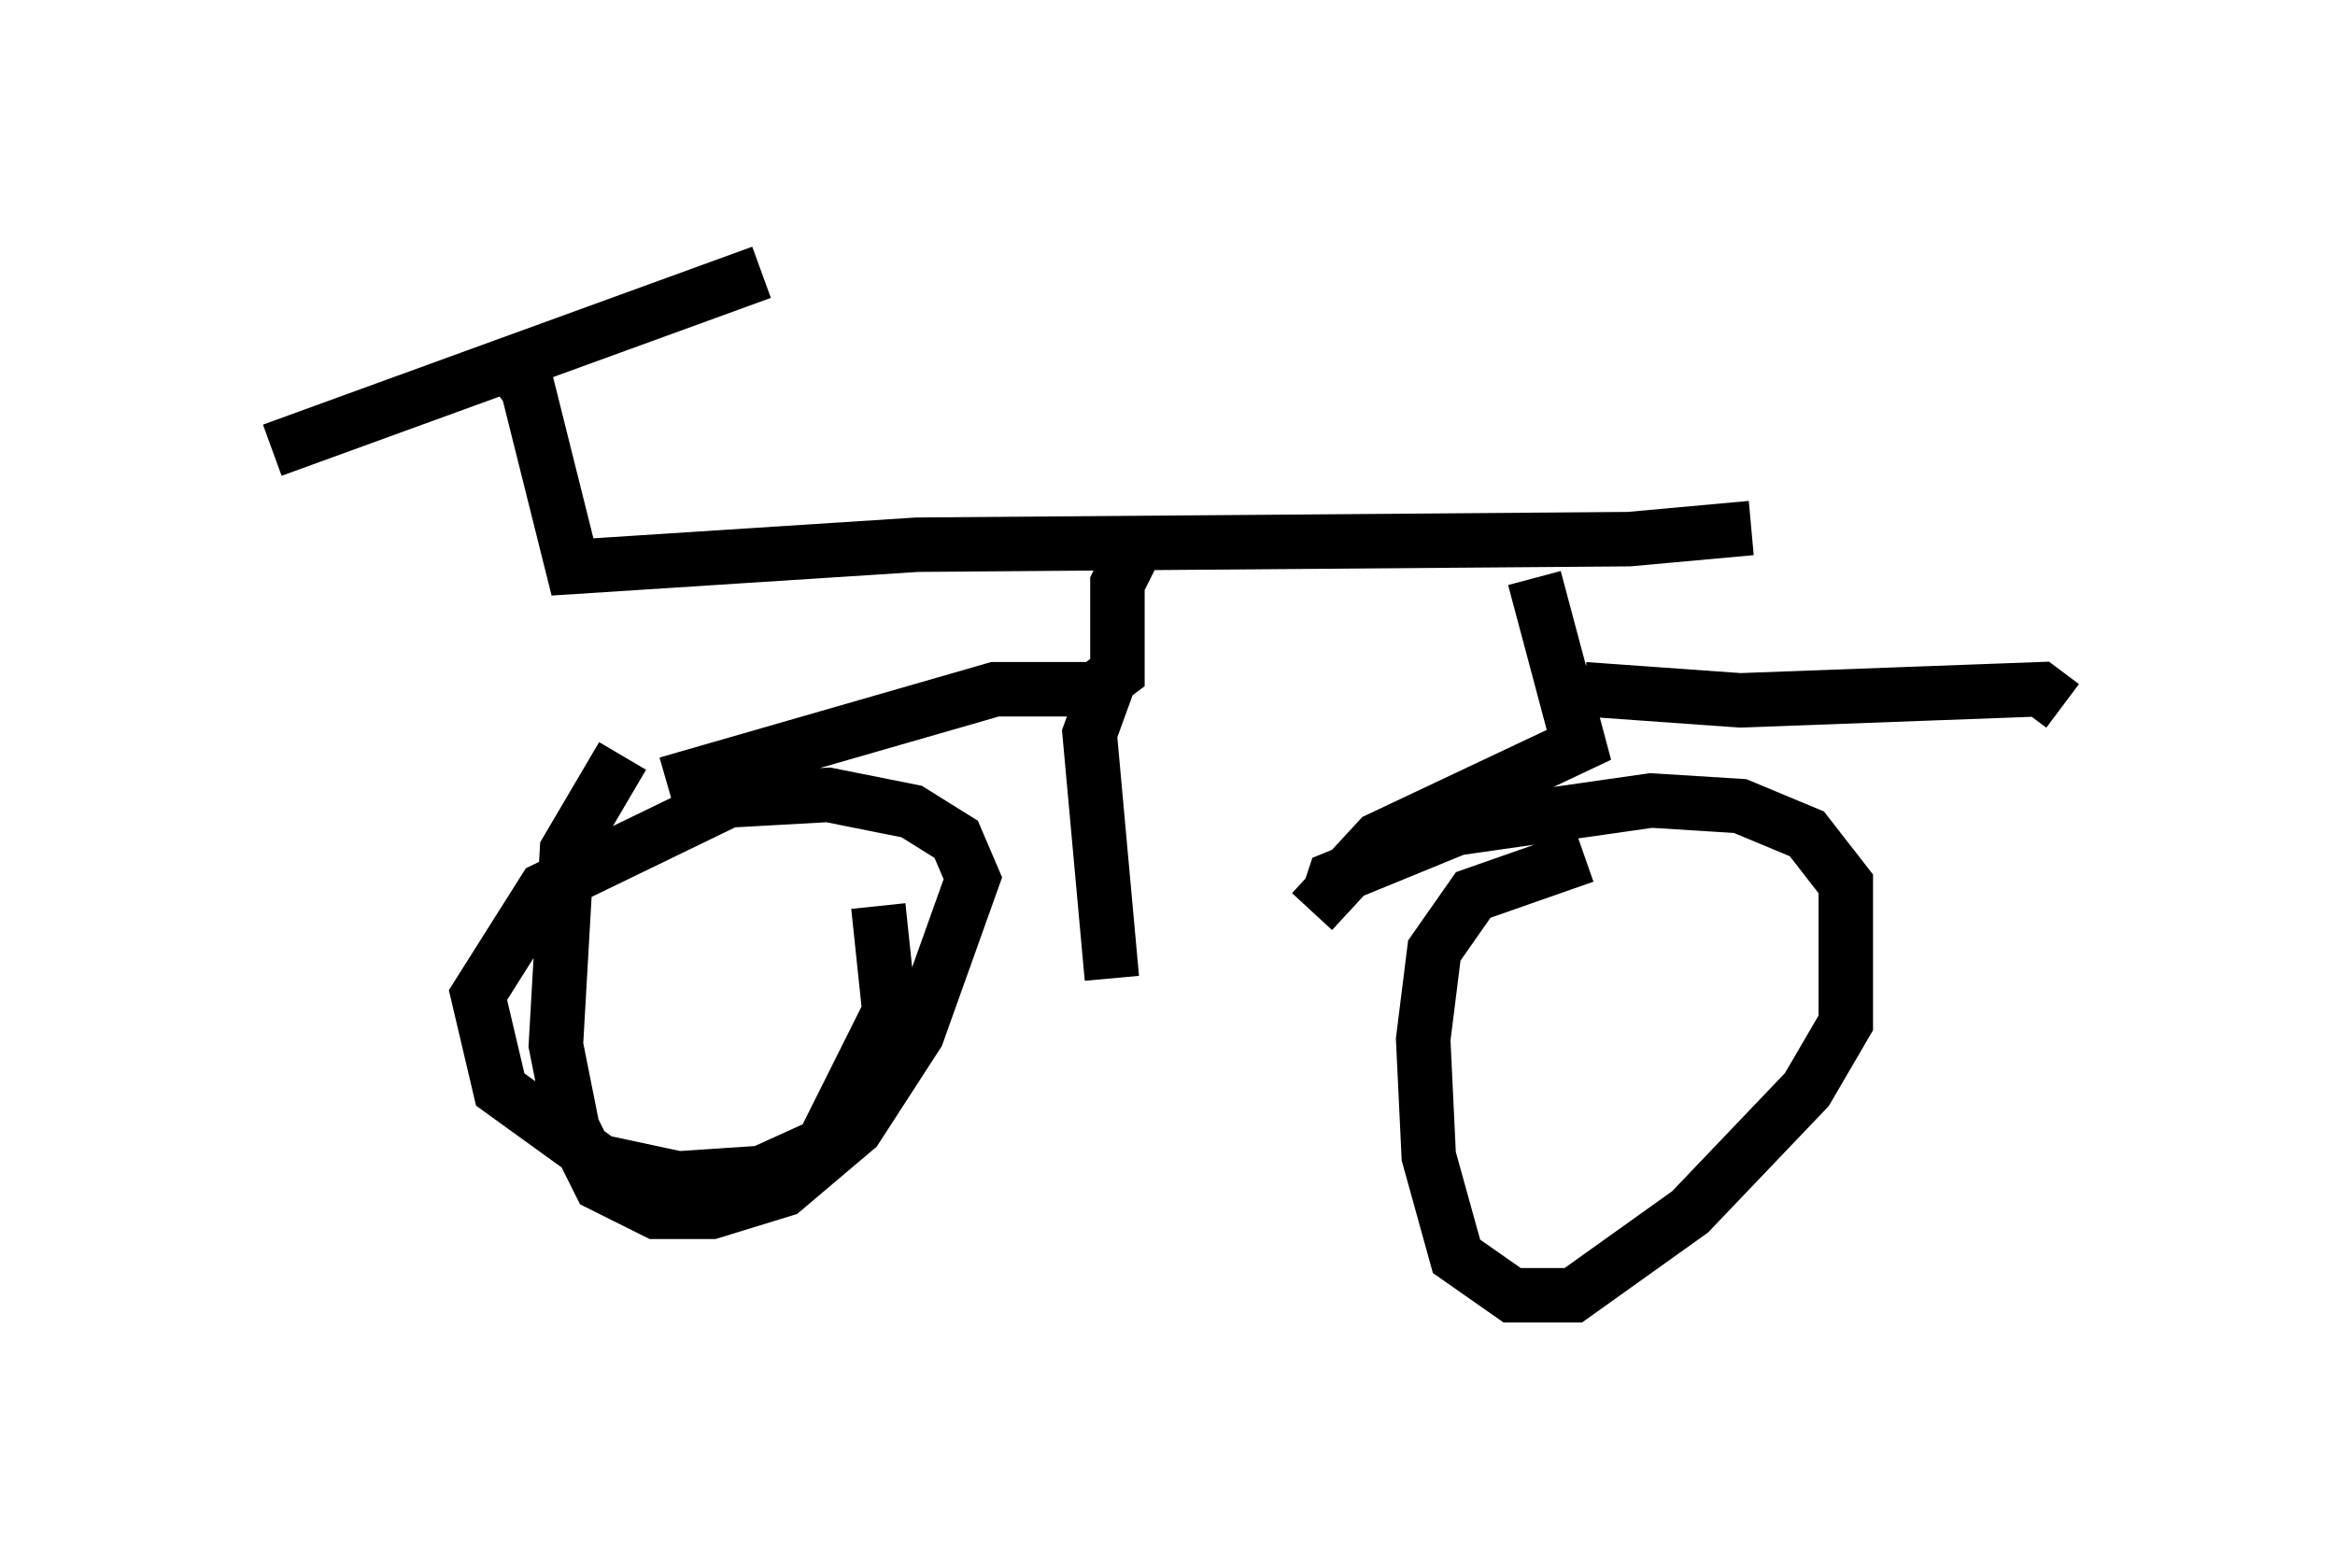 <?xml version="1.0" encoding="utf-8" ?>
<svg baseProfile="full" height="28.784" version="1.1" width="42.871" xmlns="http://www.w3.org/2000/svg" xmlns:ev="http://www.w3.org/2001/xml-events" xmlns:xlink="http://www.w3.org/1999/xlink"><defs /><rect fill="white" height="28.784" width="42.871" x="0" y="0" /><path d="M12.248, 13.371 m-0.817, 0.51 l-1.021, 1.735 -0.204, 3.573 l0.306, 1.531 0.51, 1.021 l1.021, 0.51 1.021, 0.0 l1.327, -0.408 1.327, -1.123 l1.123, -1.735 1.021, -2.858 l-0.306, -0.715 -0.817, -0.51 l-1.531, -0.306 -1.838, 0.102 l-3.369, 1.633 -1.225, 1.94 l0.408, 1.735 1.838, 1.327 l1.429, 0.306 1.531, -0.102 l1.123, -0.51 1.225, -2.45 l-0.204, -1.94 m12.965, -0.919 l-2.042, 0.715 -0.715, 1.021 l-0.204, 1.633 0.102, 2.144 l0.51, 1.838 1.021, 0.715 l1.123, 0.0 2.144, -1.531 l2.144, -2.246 0.715, -1.225 l0.0, -2.552 -0.715, -0.919 l-1.225, -0.51 -1.633, -0.102 l-3.573, 0.51 -2.246, 0.919 l-0.102, 0.306 m-19.396, -8.167 l8.983, -3.267 m-4.594, 1.735 l0.306, 0.408 0.817, 3.267 l6.329, -0.408 13.067, -0.102 l2.246, -0.204 m-11.331, 0.408 l-0.306, 0.613 0.0, 1.633 l-0.408, 0.306 -1.838, 0.0 l-6.023, 1.735 m8.167, -2.042 l-0.408, 1.123 0.408, 4.492 m7.758, -7.35 l0.817, 3.063 -3.675, 1.735 l-1.225, 1.327 m5.002, -4.083 l2.858, 0.204 5.513, -0.204 l0.408, 0.306 " fill="none" stroke="black" stroke-width="1" /></svg>